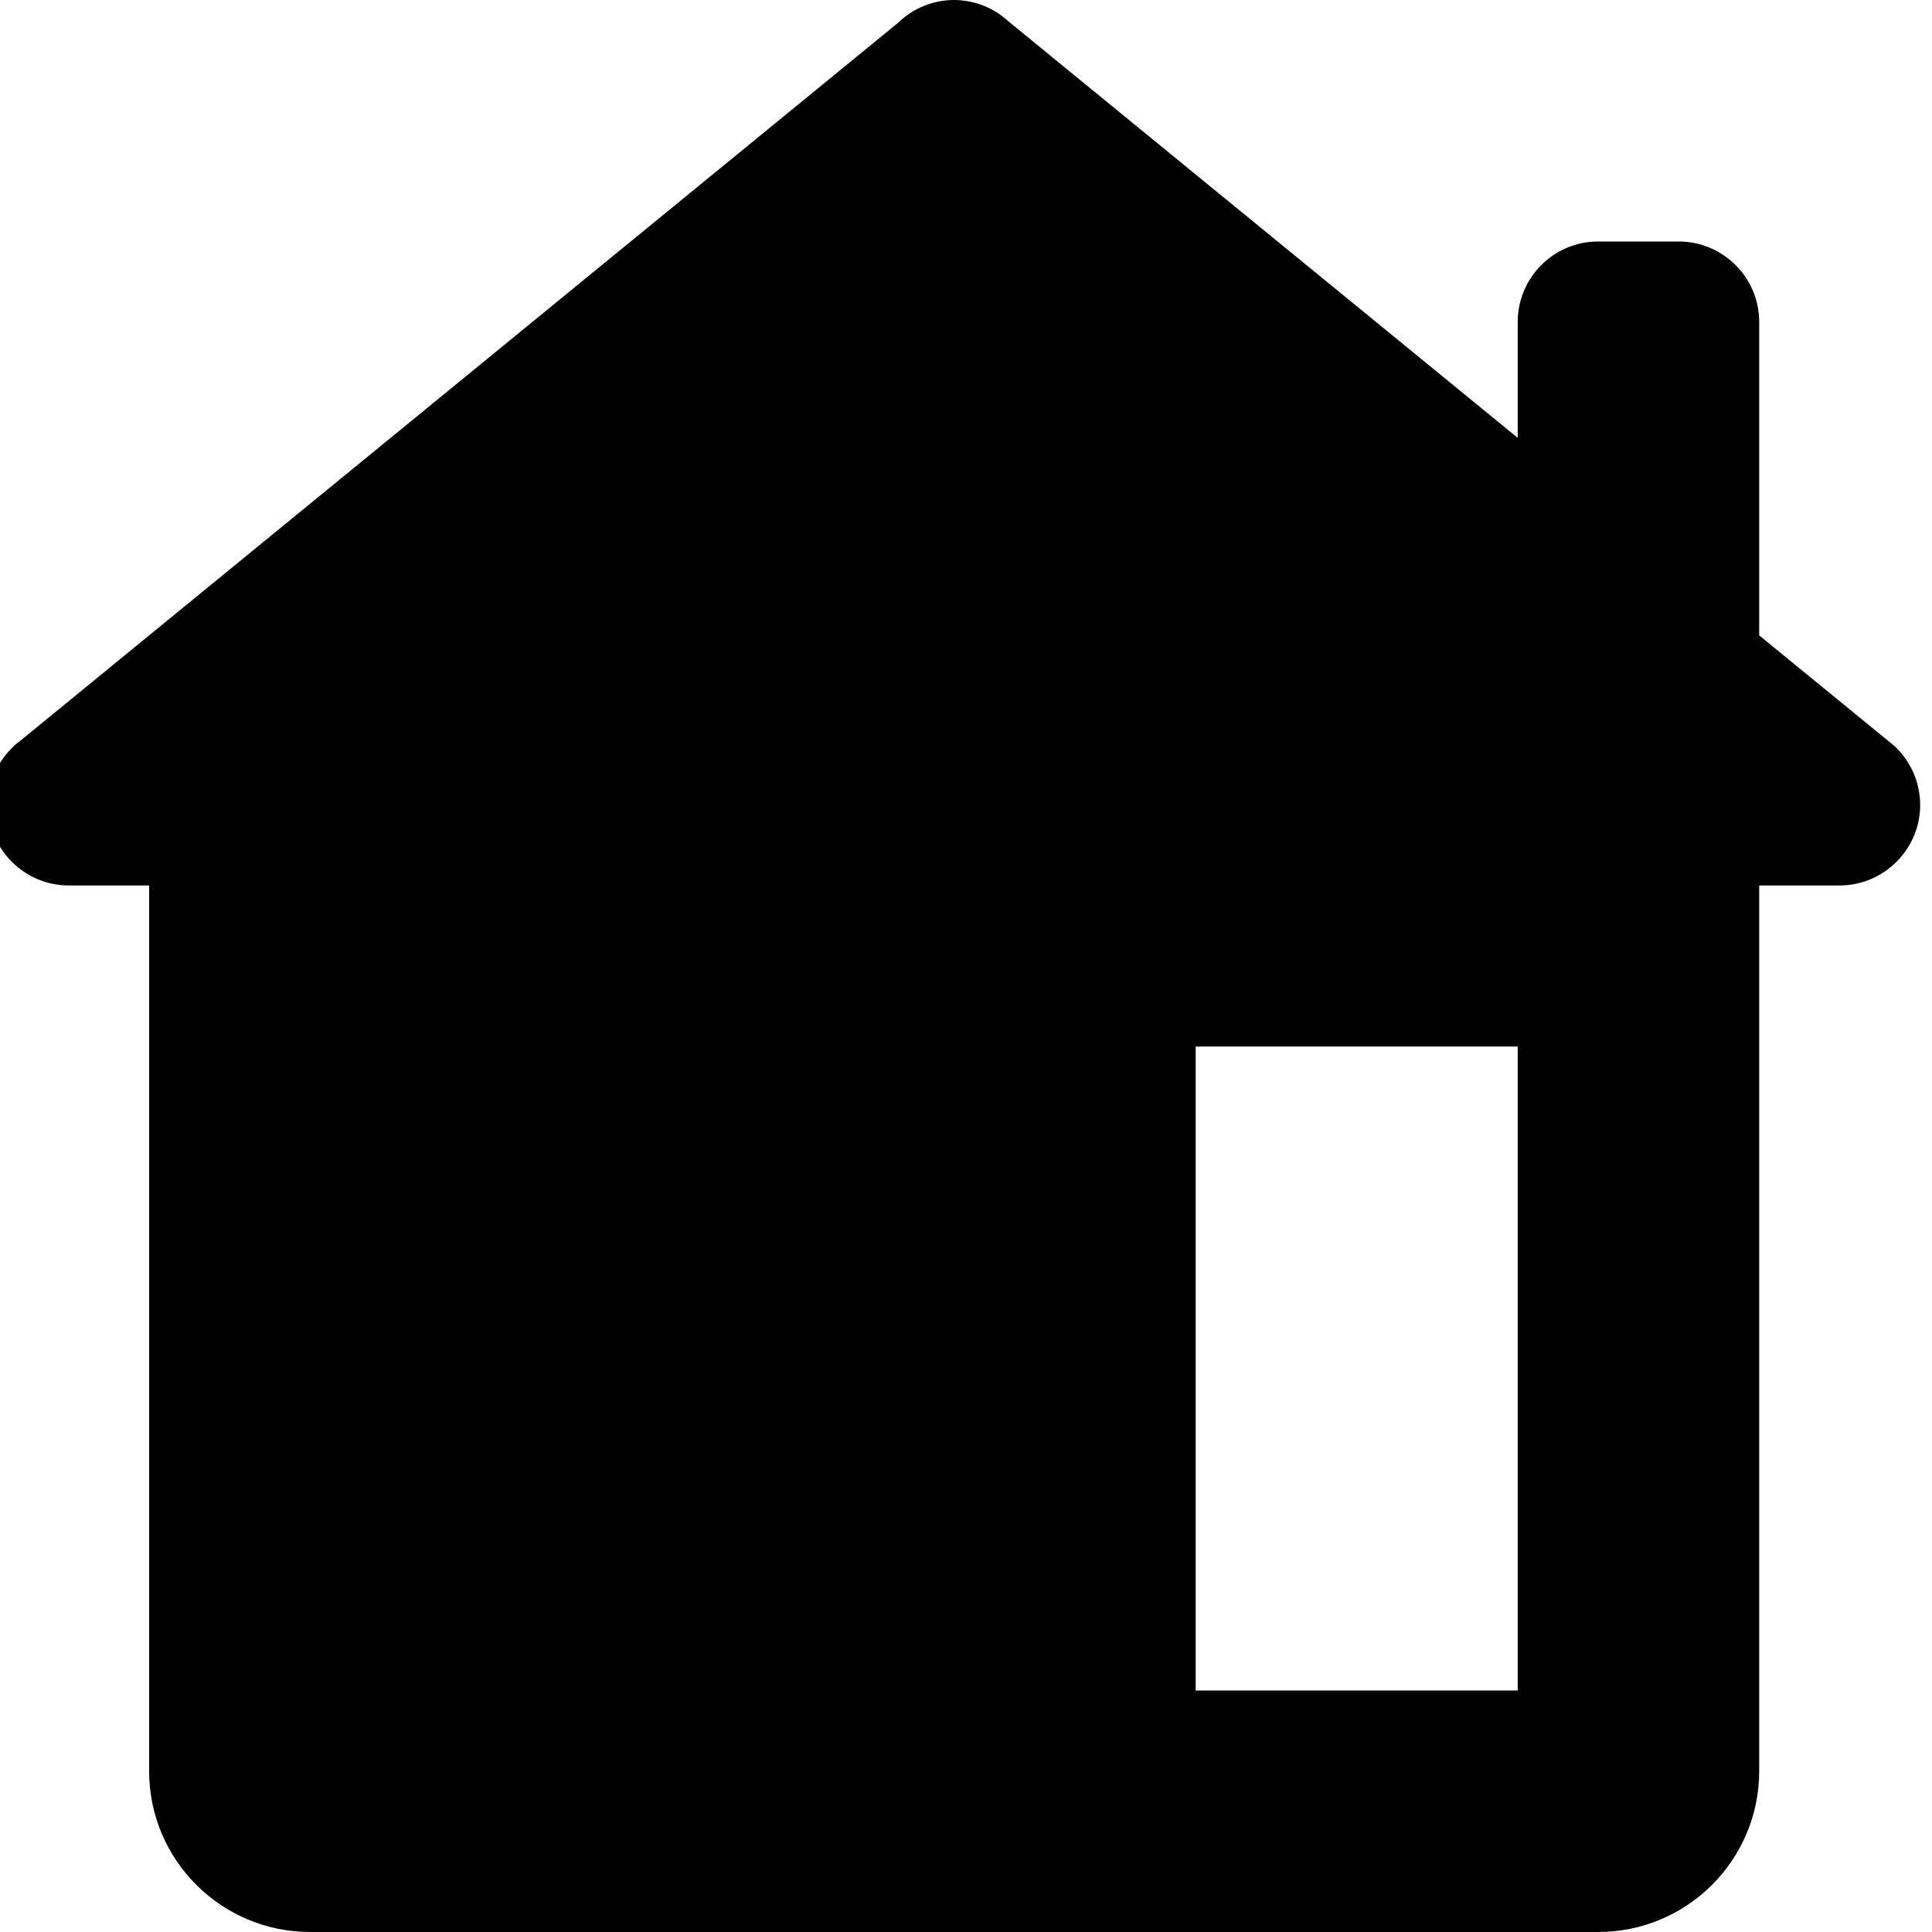 <?xml version="1.0" encoding="UTF-8" standalone="no"?><!DOCTYPE svg PUBLIC "-//W3C//DTD SVG 1.1//EN" "http://www.w3.org/Graphics/SVG/1.1/DTD/svg11.dtd"><svg width="100%" height="100%" viewBox="0 0 16 16" version="1.1" xmlns="http://www.w3.org/2000/svg" xmlns:xlink="http://www.w3.org/1999/xlink" xml:space="preserve" xmlns:serif="http://www.serif.com/" style="fill-rule:evenodd;clip-rule:evenodd;stroke-linejoin:round;stroke-miterlimit:1.414;"><path d="M7.902,0c-0.174,0 -0.341,0.068 -0.466,0.19l-7.272,5.948c-0.009,0.007 -0.017,0.013 -0.025,0.019l-0.025,0.022l0,0.001c-0.135,0.125 -0.212,0.302 -0.212,0.487c0,0.366 0.301,0.666 0.667,0.666l0.666,0l0,7.334c0,0.736 0.597,1.333 1.334,1.333l10.666,0c0.737,0 1.334,-0.597 1.334,-1.333l0,-7.334l0.666,0c0.366,0 0.667,-0.3 0.667,-0.666c0,-0.186 -0.077,-0.362 -0.212,-0.488l-0.011,-0.008c-0.014,-0.014 -0.03,-0.026 -0.045,-0.038l-1.065,-0.871l0,-2.595c0,-0.368 -0.299,-0.667 -0.667,-0.667l-0.667,0c-0.368,0 -0.666,0.299 -0.666,0.667l0,0.959l-4.215,-3.447c-0.123,-0.115 -0.285,-0.178 -0.452,-0.179Zm2,8.667l2.667,0l0,5.333l-2.667,0l0,-5.333Z" style="fill-rule:nonzero;"/></svg>